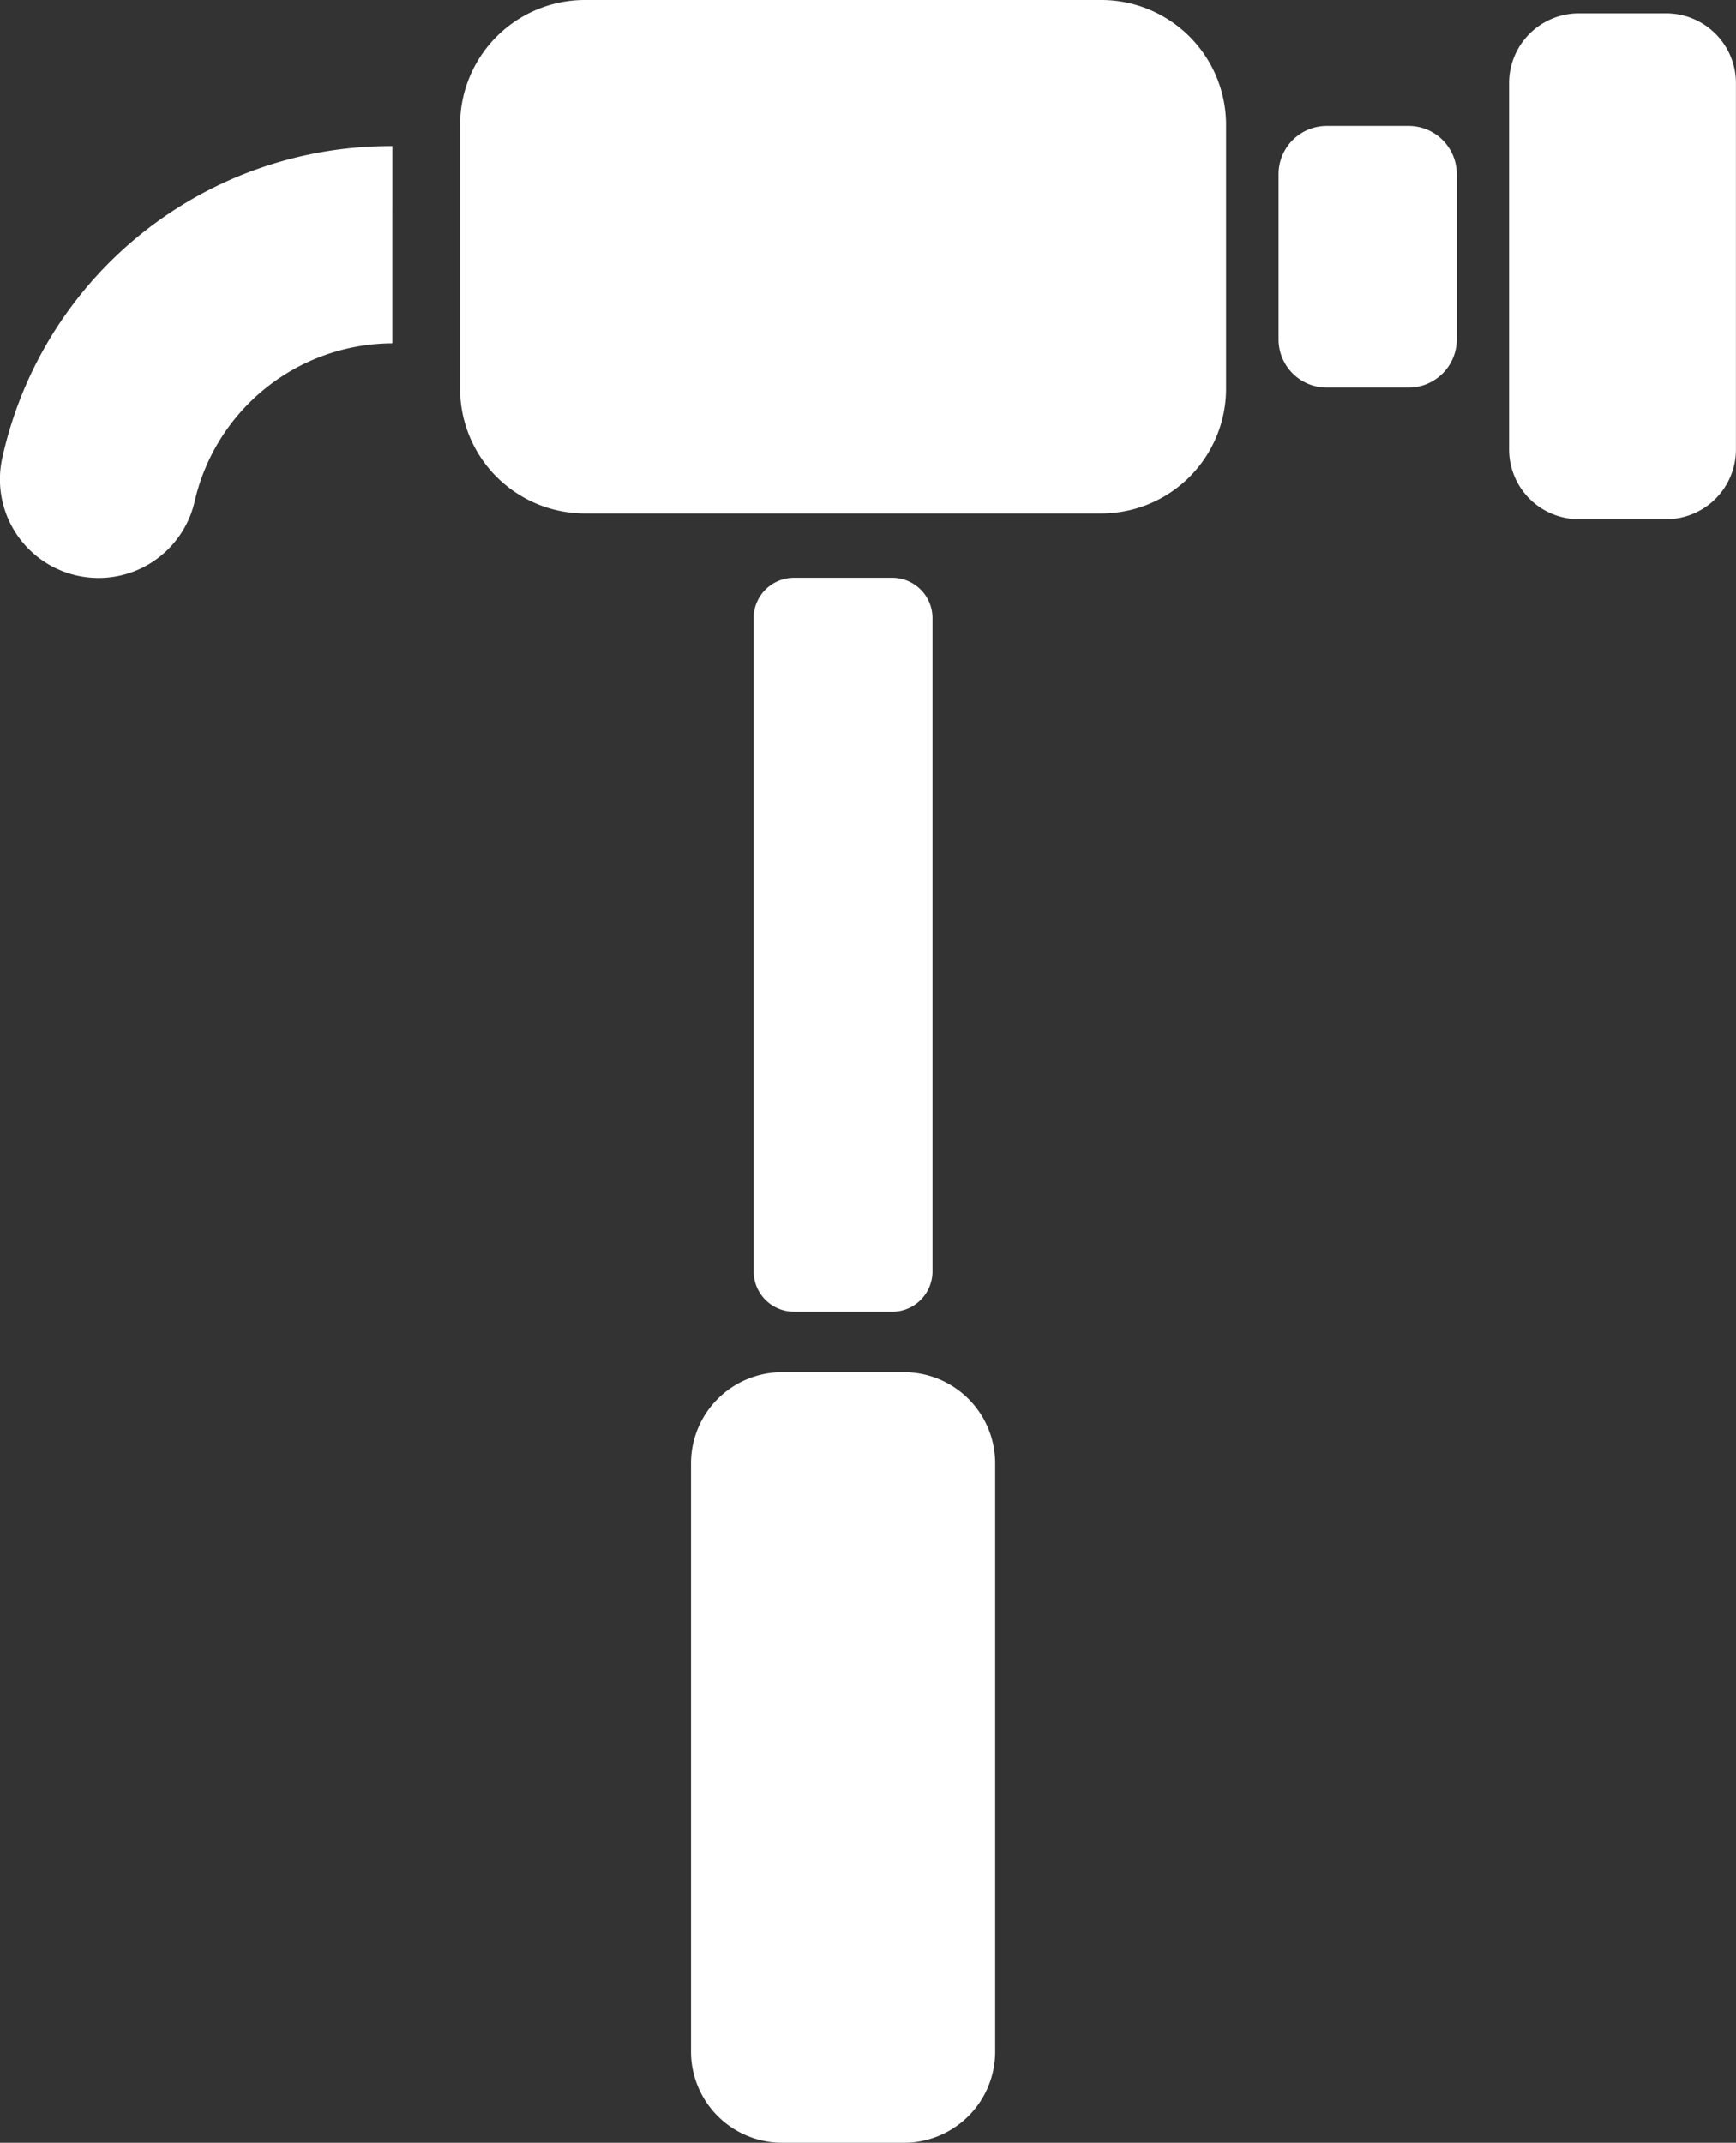 <svg fill="white" xmlns="http://www.w3.org/2000/svg" width="108.016" height="133.321" viewBox="0 0 108.016 133.321">
  <rect x="0" y="0" width="108.016" height="133.321" fill="#333333" stroke="none"/>
  <g id="Group_46" data-name="Group 46" transform="translate(53.694 -1829.589)">
    <path id="Path_144" data-name="Path 144" d="M1058.678,962.914H1051.1a5.673,5.673,0,0,1-5.674-5.674v-36.6a5.674,5.674,0,0,1,5.674-5.675h7.579a5.674,5.674,0,0,1,5.674,5.675v36.6a5.674,5.674,0,0,1-5.674,5.674" transform="translate(-1056.125 999.996)"/>
    <path id="Path_145" data-name="Path 145" d="M1057.943,911.2h-6.109a2.511,2.511,0,0,1-2.511-2.511V868.055a2.511,2.511,0,0,1,2.511-2.511h6.109a2.511,2.511,0,0,1,2.511,2.511v40.637a2.511,2.511,0,0,1-2.511,2.511" transform="translate(-1056.125 999.996)"/>
    <path id="Path_146" data-name="Path 146" d="M1081.985,850.709V840.428a3,3,0,0,1,3-3h5.089a3,3,0,0,1,3,3v10.281a3,3,0,0,1-3,3h-5.089a3,3,0,0,1-3-3" transform="translate(-1056.125 999.996)"/>
    <path id="Path_147" data-name="Path 147" d="M1070.955,861.542h-32.133a7.764,7.764,0,0,1-7.764-7.764v-16.42a7.765,7.765,0,0,1,7.764-7.765h32.133a7.765,7.765,0,0,1,7.764,7.765v16.42a7.764,7.764,0,0,1-7.764,7.764" transform="translate(-1056.125 999.996)"/>
    <path id="Path_148" data-name="Path 148" d="M1106.1,861.9h-5.429a4.344,4.344,0,0,1-4.343-4.343v-22.79a4.343,4.343,0,0,1,4.343-4.343h5.429a4.342,4.342,0,0,1,4.343,4.343v22.79a4.343,4.343,0,0,1-4.343,4.343" transform="translate(-1056.125 999.996)"/>
    <path id="Path_149" data-name="Path 149" d="M1026.843,842.685v-4a24.727,24.727,0,0,0-24.258,19.35,6.136,6.136,0,0,0,11.956,2.77,12.673,12.673,0,0,1,12.3-9.85v-8.27Z" transform="translate(-1056.125 999.996)"/>
  </g>
</svg>
